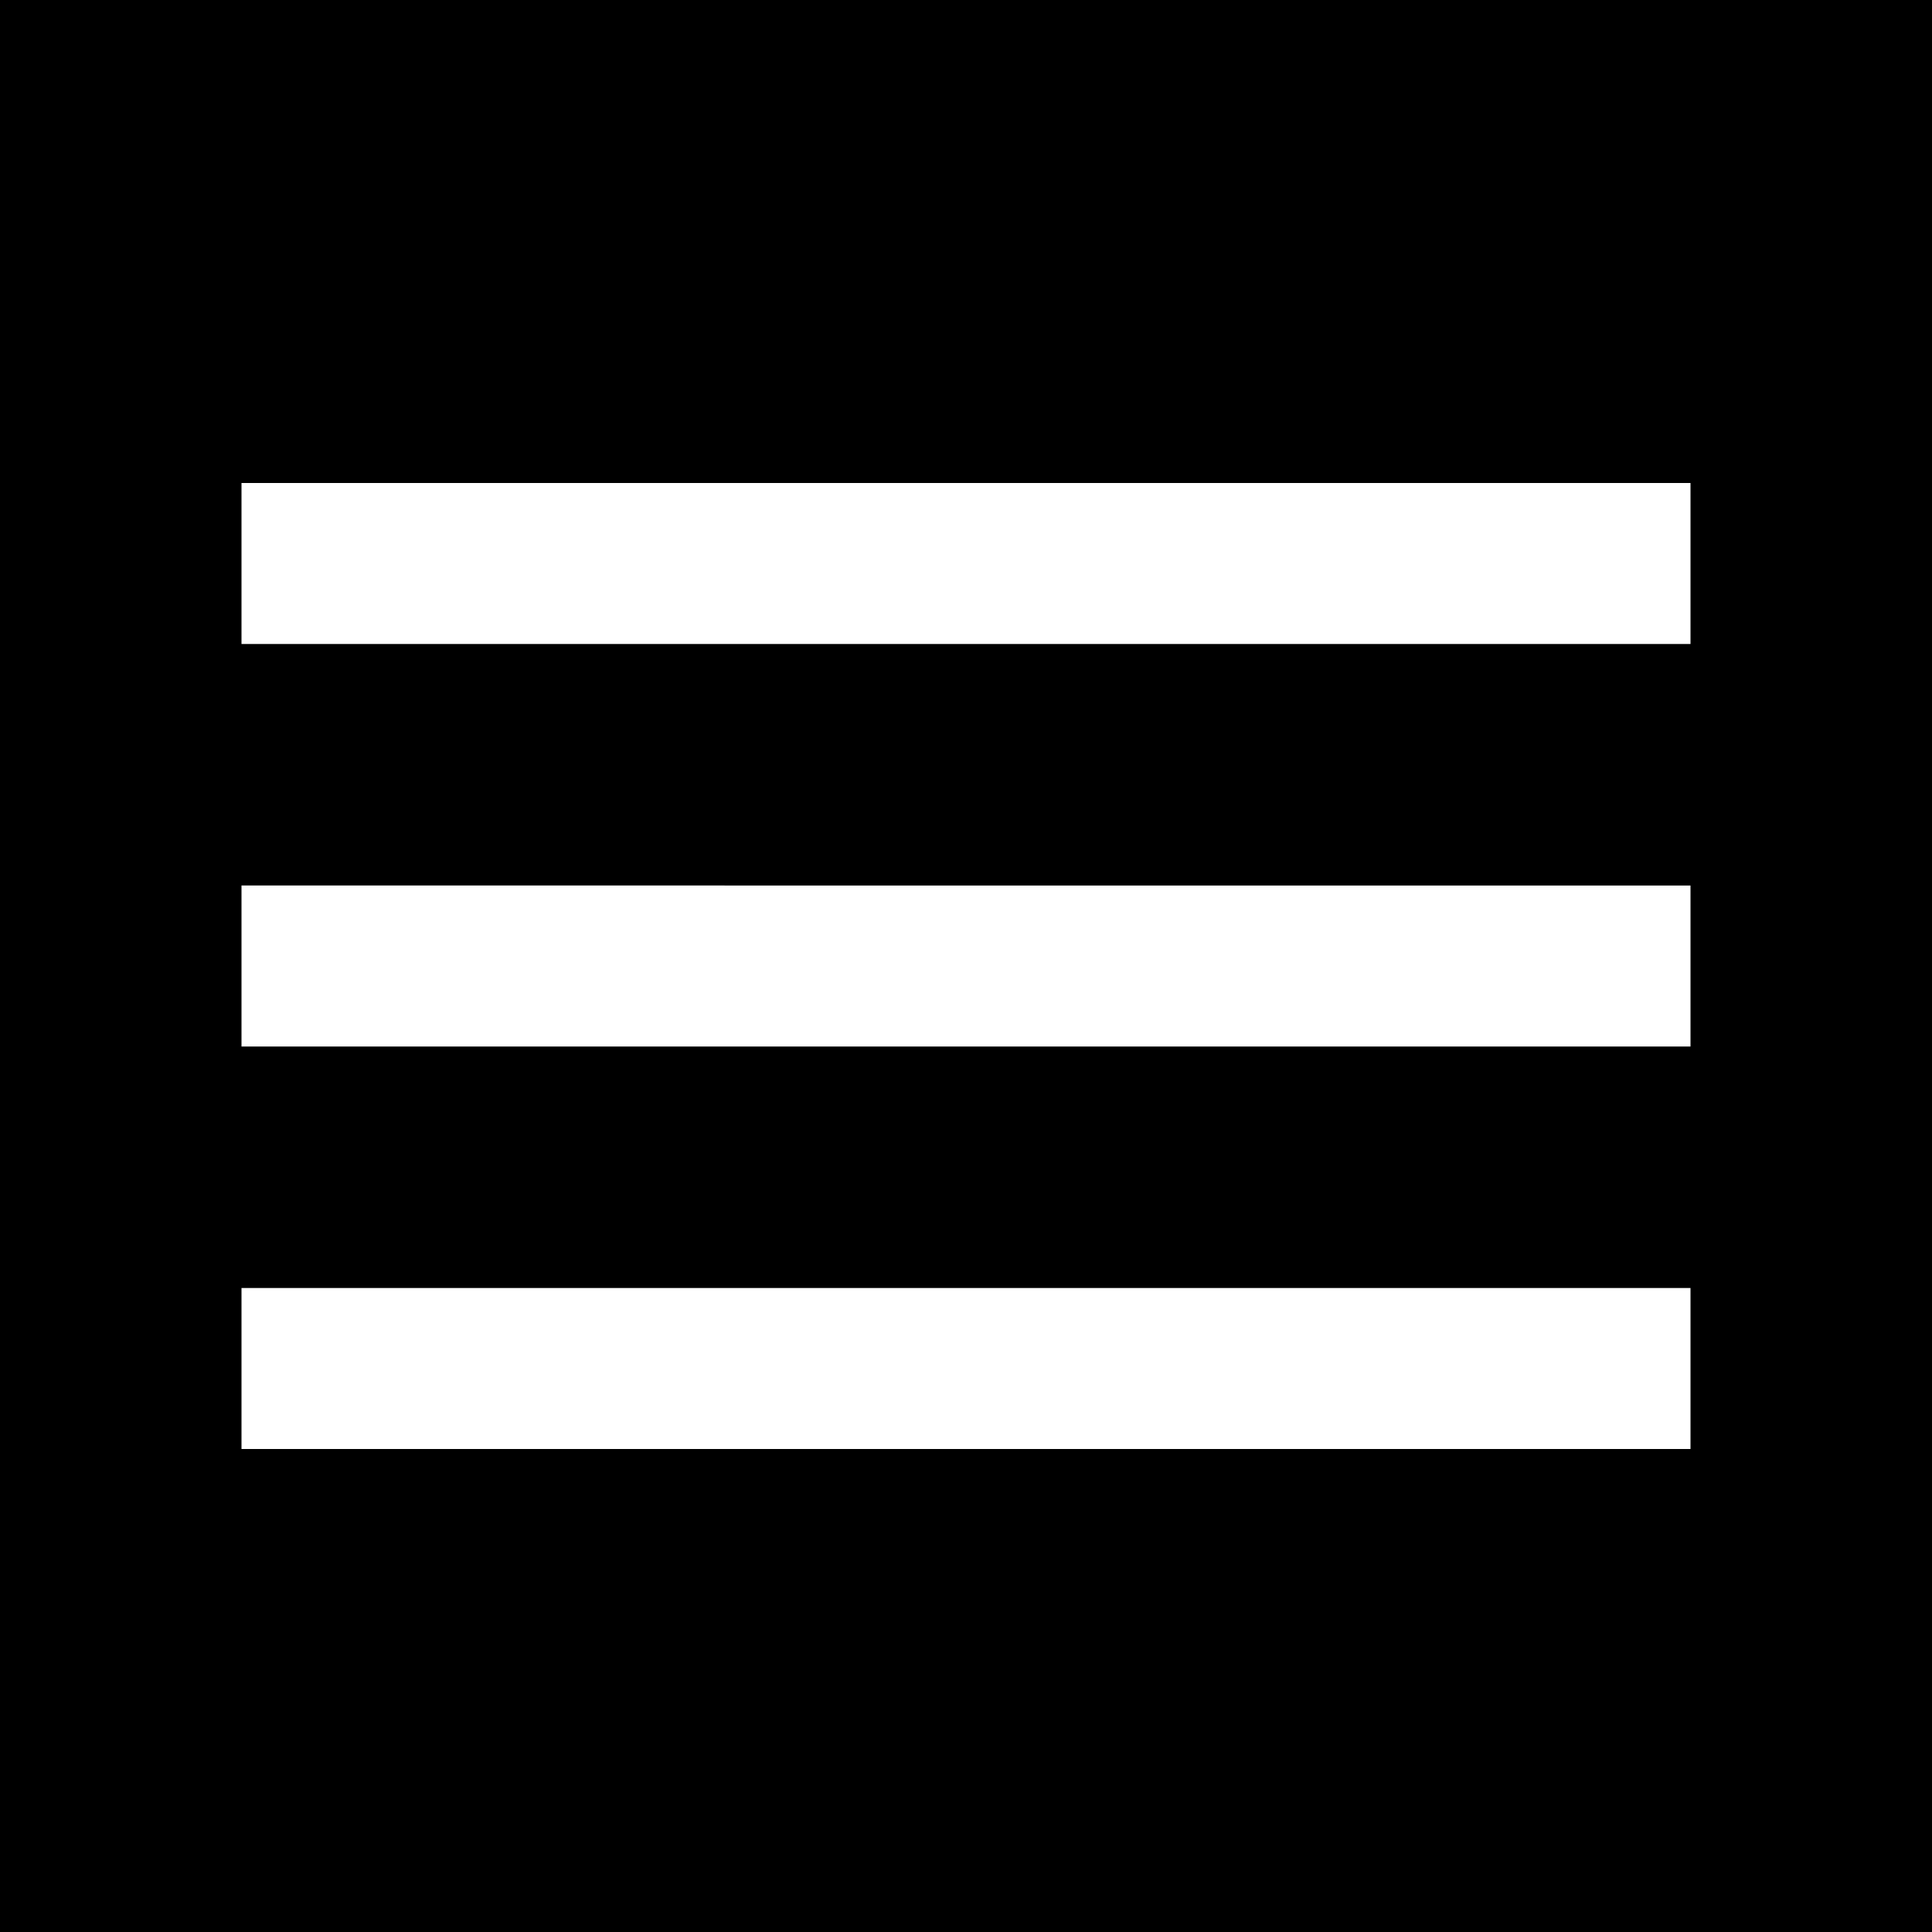 <svg xmlns="http://www.w3.org/2000/svg" height="36px" viewBox="0 0 24 24" width="36px" fill="#fff"><path d="M0 0h24v24H0V0z" fill="#000"/><path d="M3 18h18v-2H3v2zm0-5h18v-2H3v2zm0-7v2h18V6H3z"/></svg>